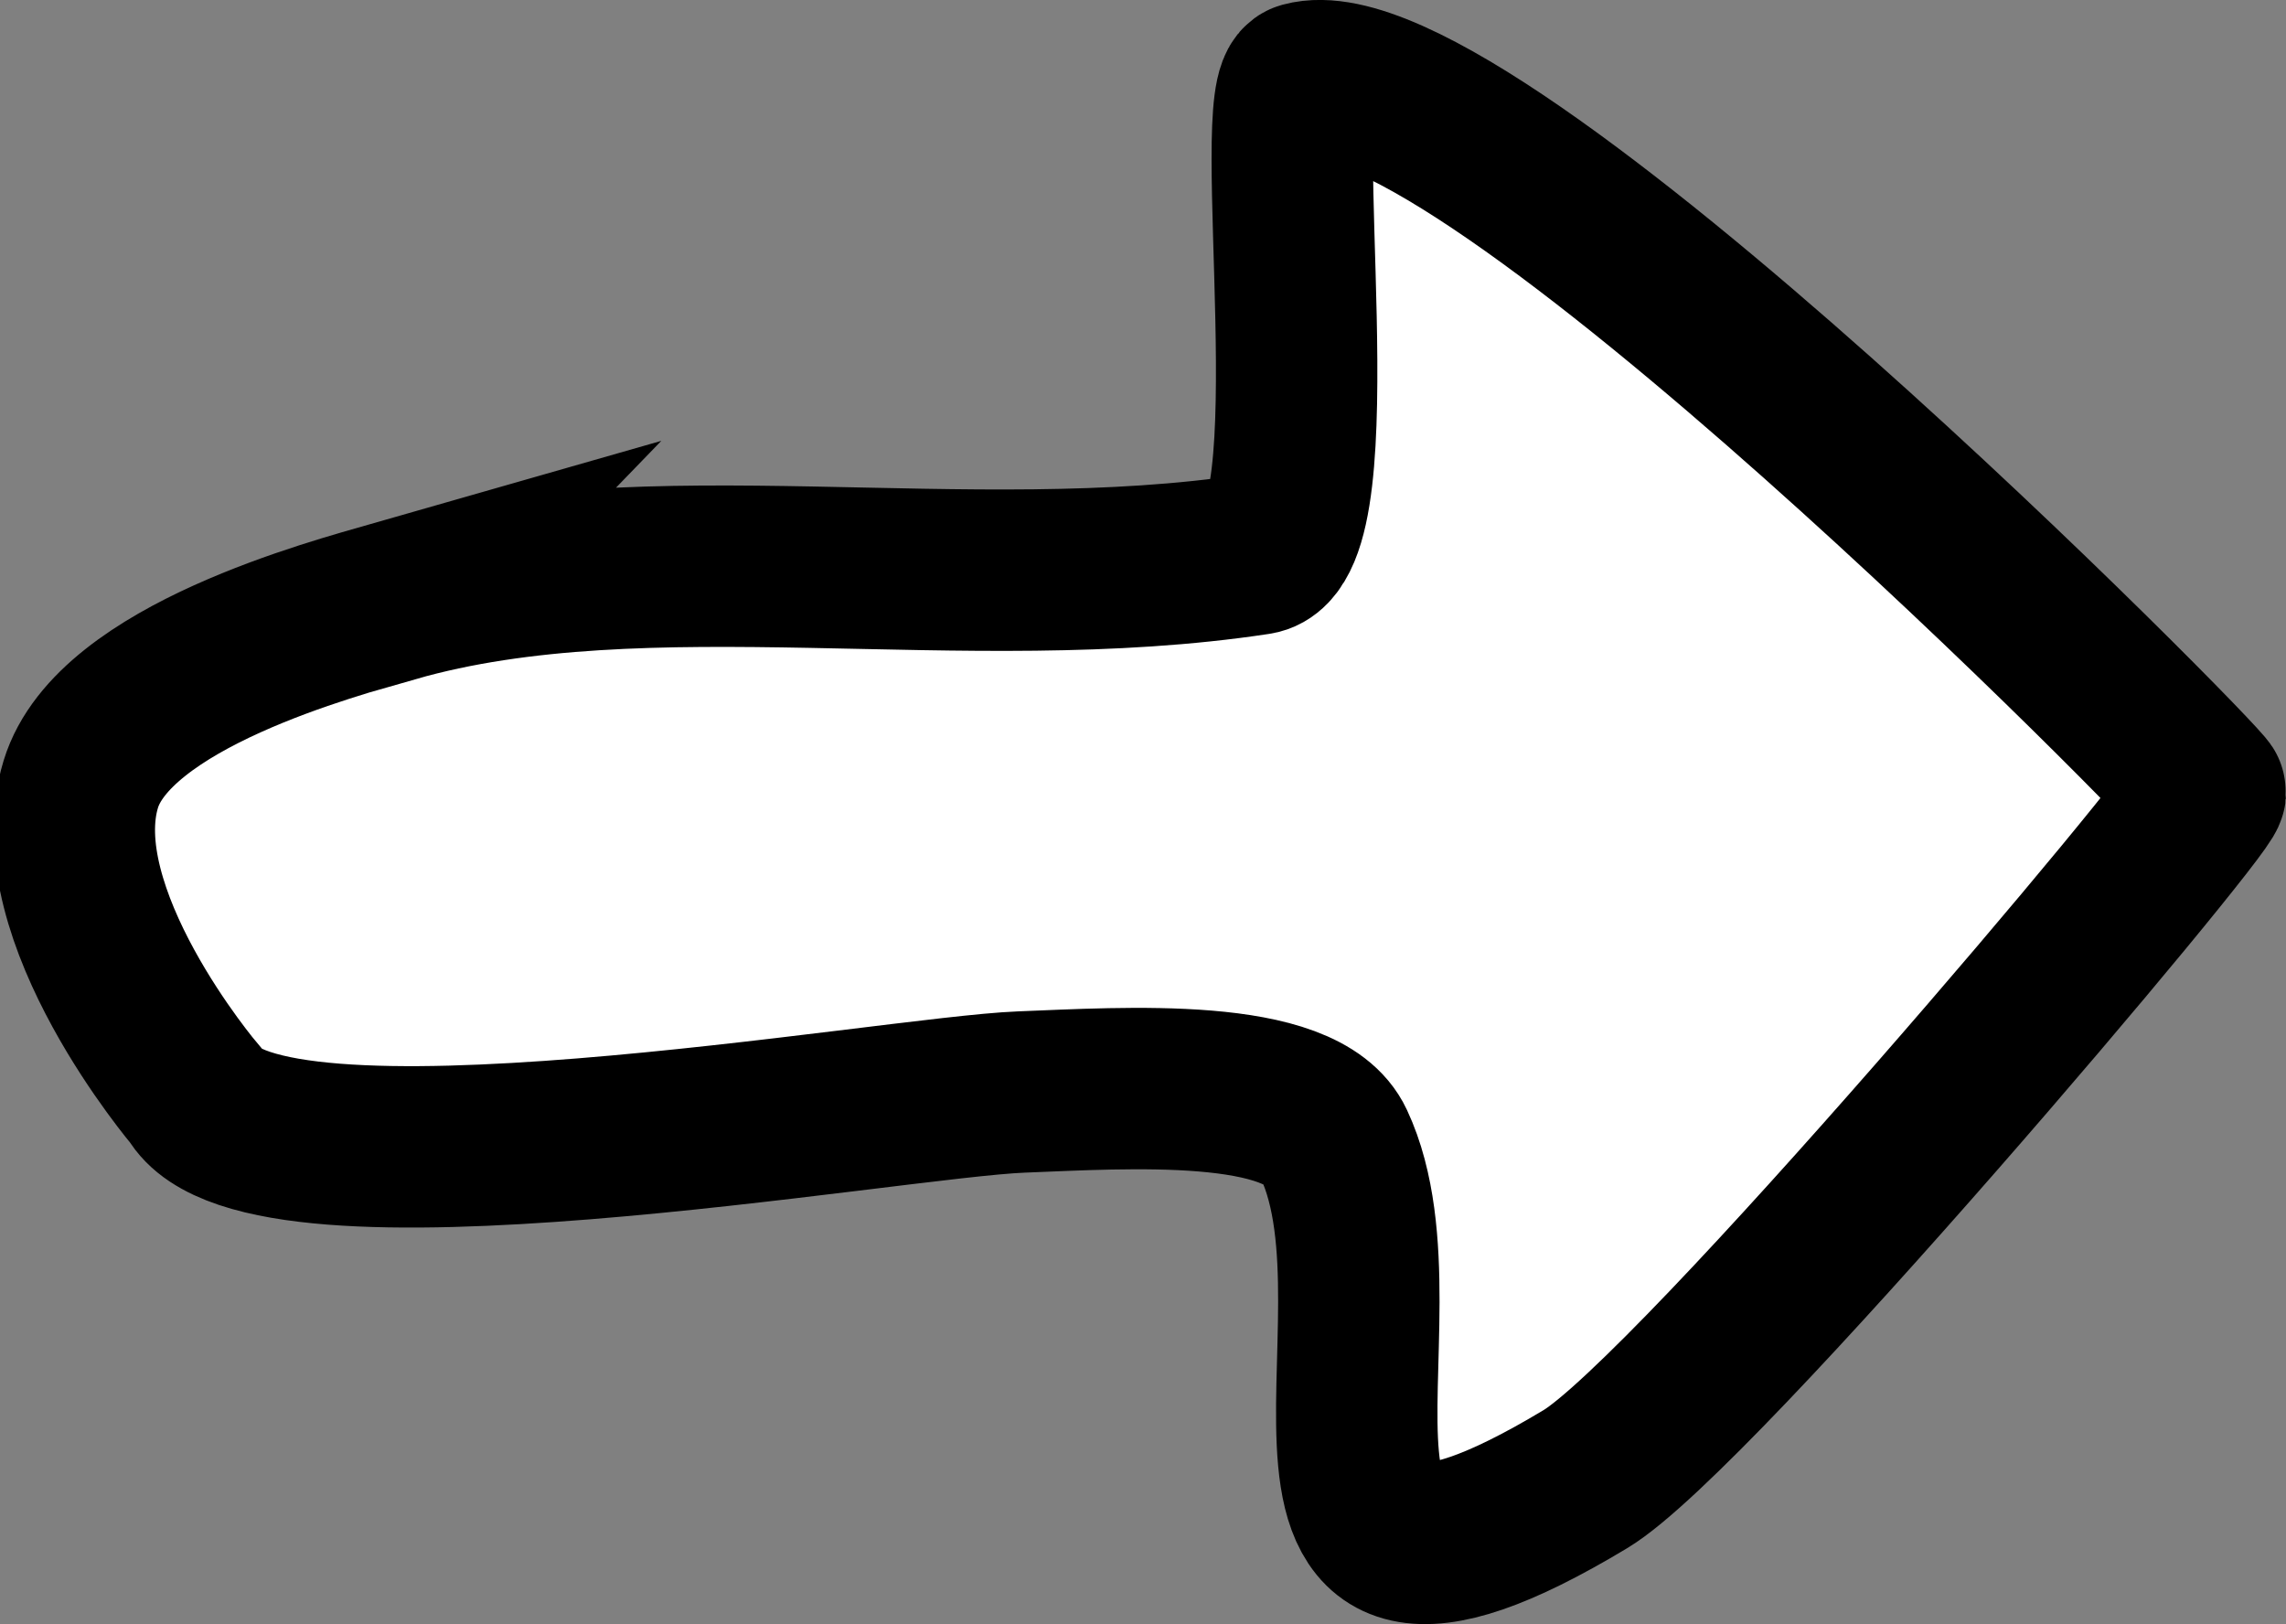 <svg version="1.1" xmlns="http://www.w3.org/2000/svg" xmlns:xlink="http://www.w3.org/1999/xlink" width="21.244" height="15.093" viewBox="0,0,21.244,15.093"><rect x="0" y="0" width="21.244" height="15.093" fill="#808080" stroke="none"/><g transform="translate(-299.648,-172.453)"><g fill="#ffffff" stroke="#000000" stroke-width="1.5" stroke-miterlimit="10"><path d="M303.305,178.043c2.36,-0.676 5.311,-0.028 8.026,-0.441c0.715,-0.109 0.104,-4.291 0.431,-4.381c1.548,-0.422 8.387,6.521 8.381,6.592c-0.013,0.167 -4.744,5.773 -5.761,6.385c-3.286,1.978 -1.559,-1.446 -2.338,-3.112c-0.295,-0.633 -1.93,-0.523 -2.904,-0.485c-1.228,0.048 -7.061,1.103 -7.674,0.03c0,0 -1.435,-1.685 -1.067,-2.891c0.305,-0.999 2.355,-1.54 2.907,-1.698z"/></g></g></svg>